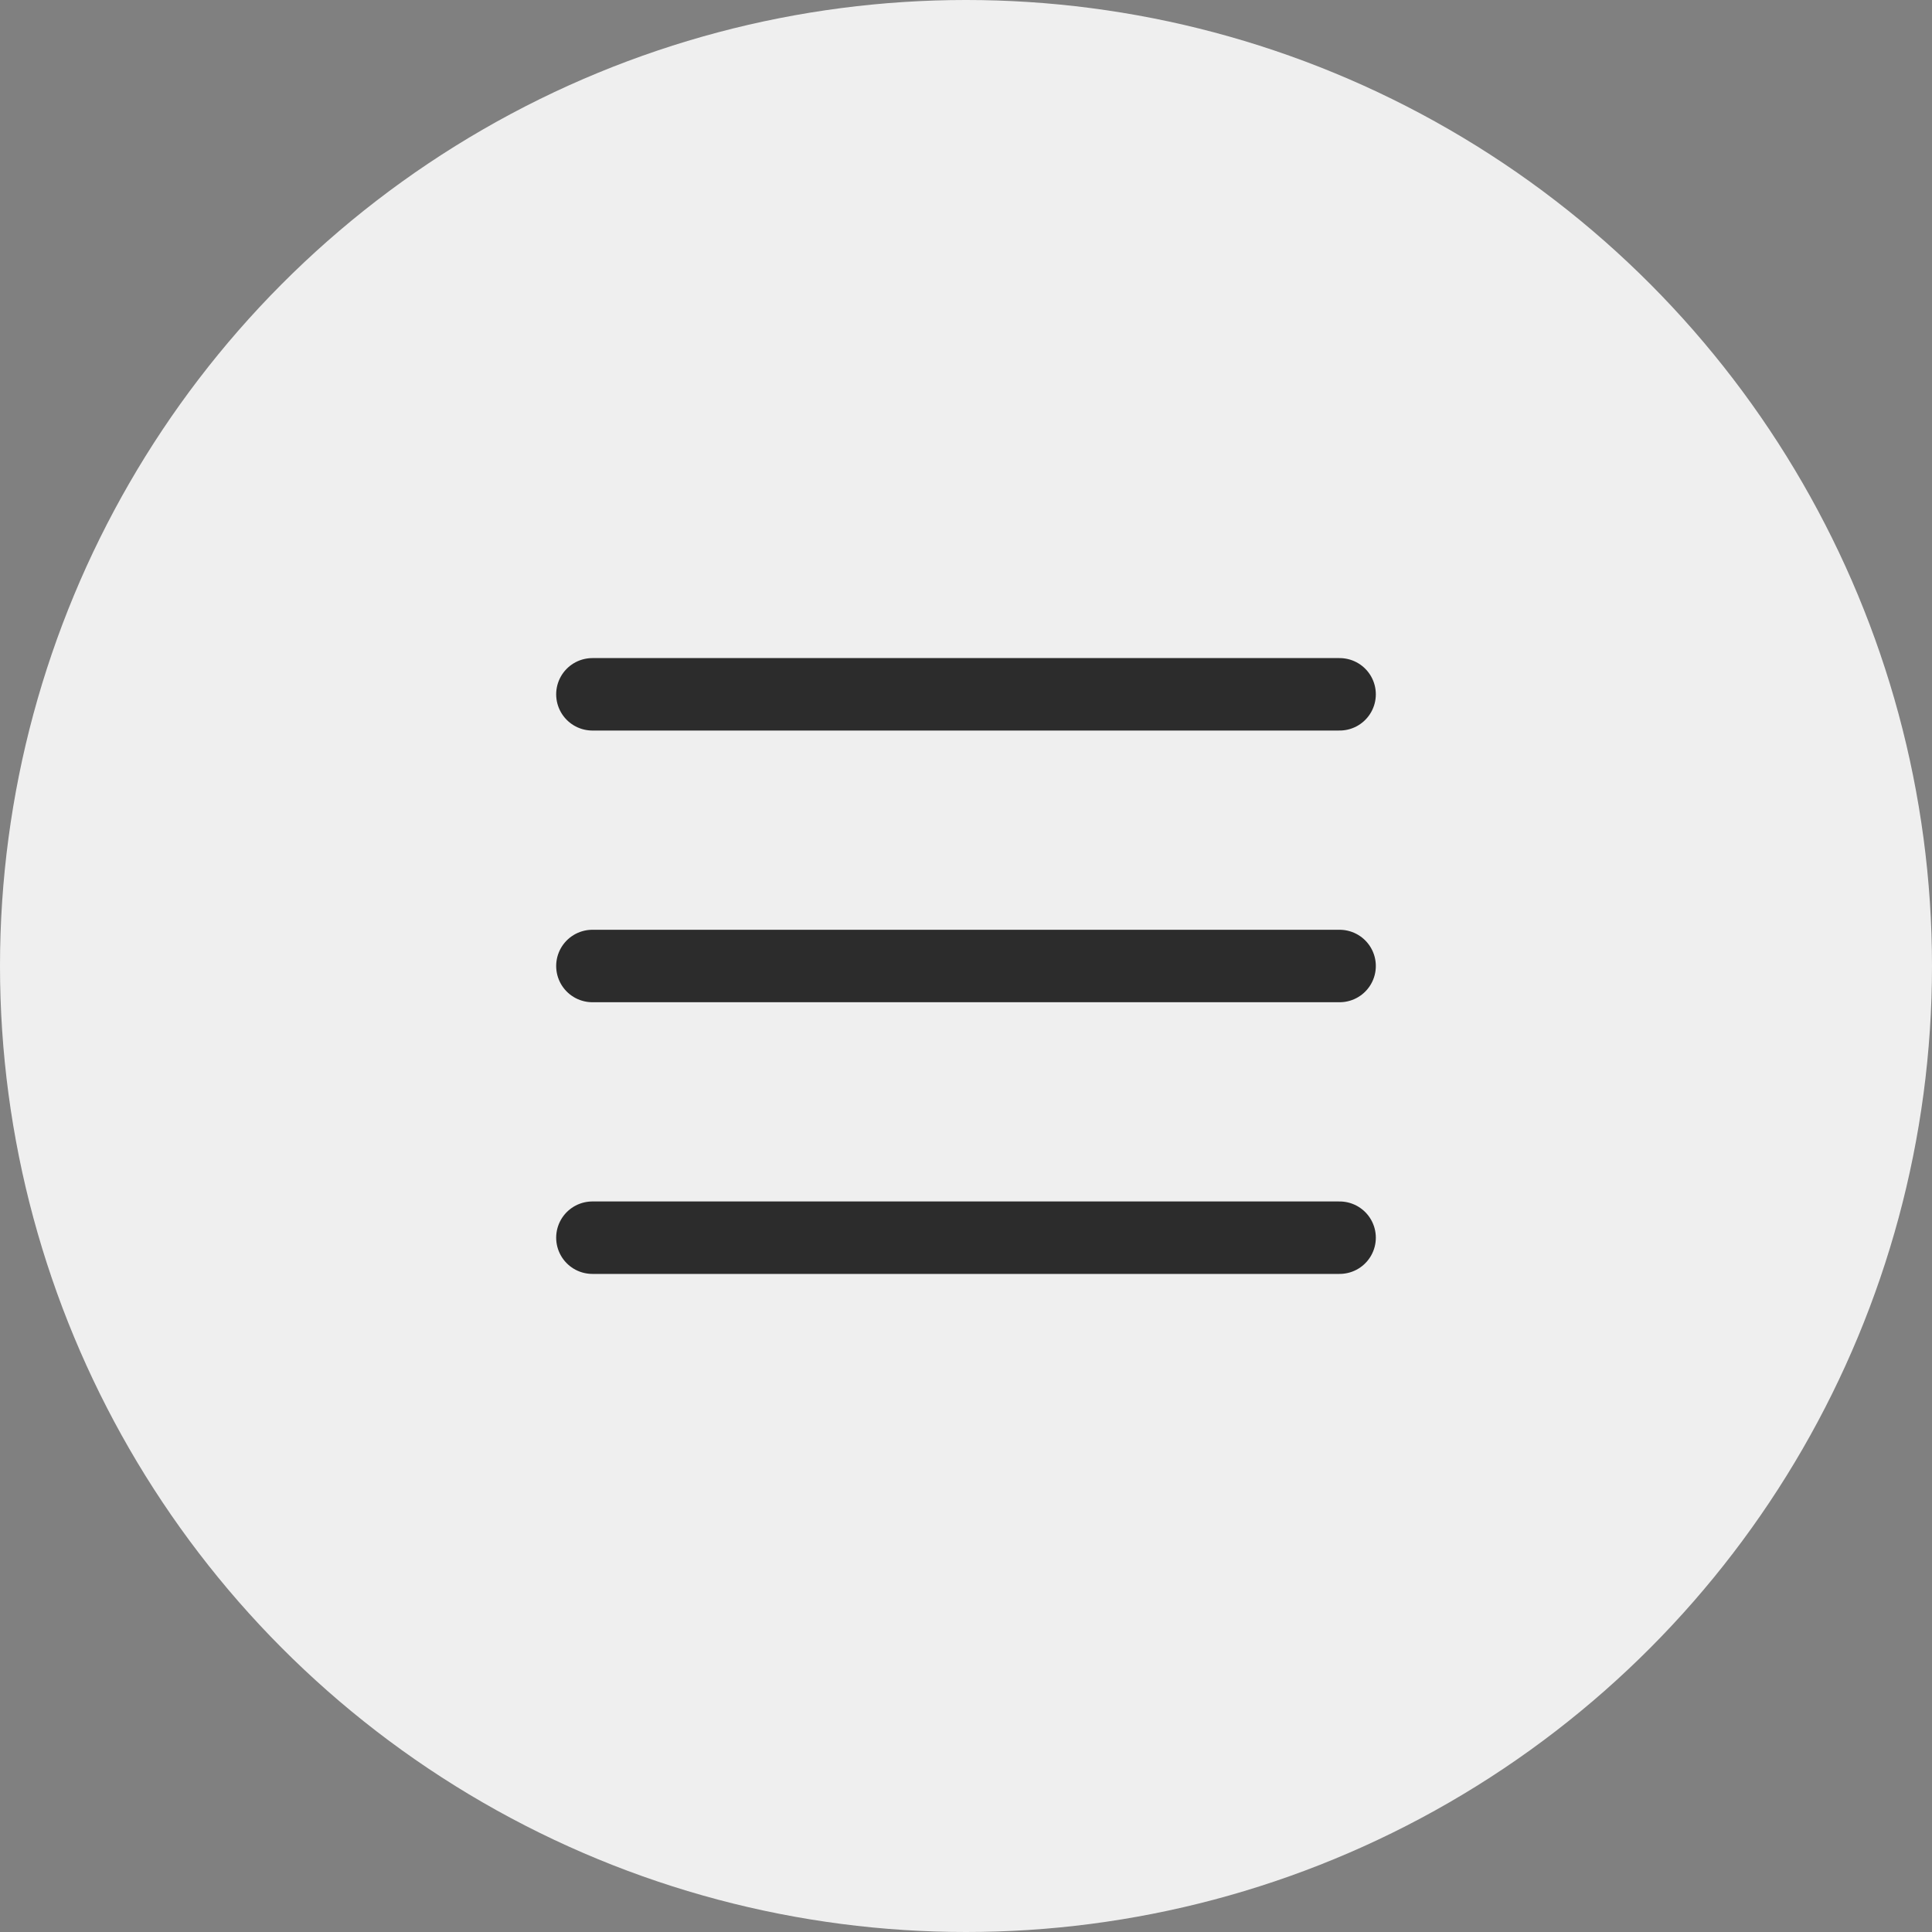 <svg width="32" height="32" viewBox="0 0 32 32" fill="none" xmlns="http://www.w3.org/2000/svg">
<rect x="0" y="0" width="32" height="32" fill="#808080" stroke="none"/>
<circle cx="16" cy="16" r="16" fill="#EFEFEF"/>
<g clip-path="url(#clip0_49_1091)">
<path d="M9.812 16H22.188" stroke="#2C2C2C" stroke-width="1.2" stroke-linecap="round" stroke-linejoin="round"/>
<path d="M9.812 11.5H22.188" stroke="#2C2C2C" stroke-width="1.2" stroke-linecap="round" stroke-linejoin="round"/>
<path d="M9.812 20.5H22.188" stroke="#2C2C2C" stroke-width="1.2" stroke-linecap="round" stroke-linejoin="round"/>
</g>
<defs>
<clipPath id="clip0_49_1091">
<rect width="18" height="18" fill="white" transform="translate(7 7)"/>
</clipPath>
</defs>
</svg>
